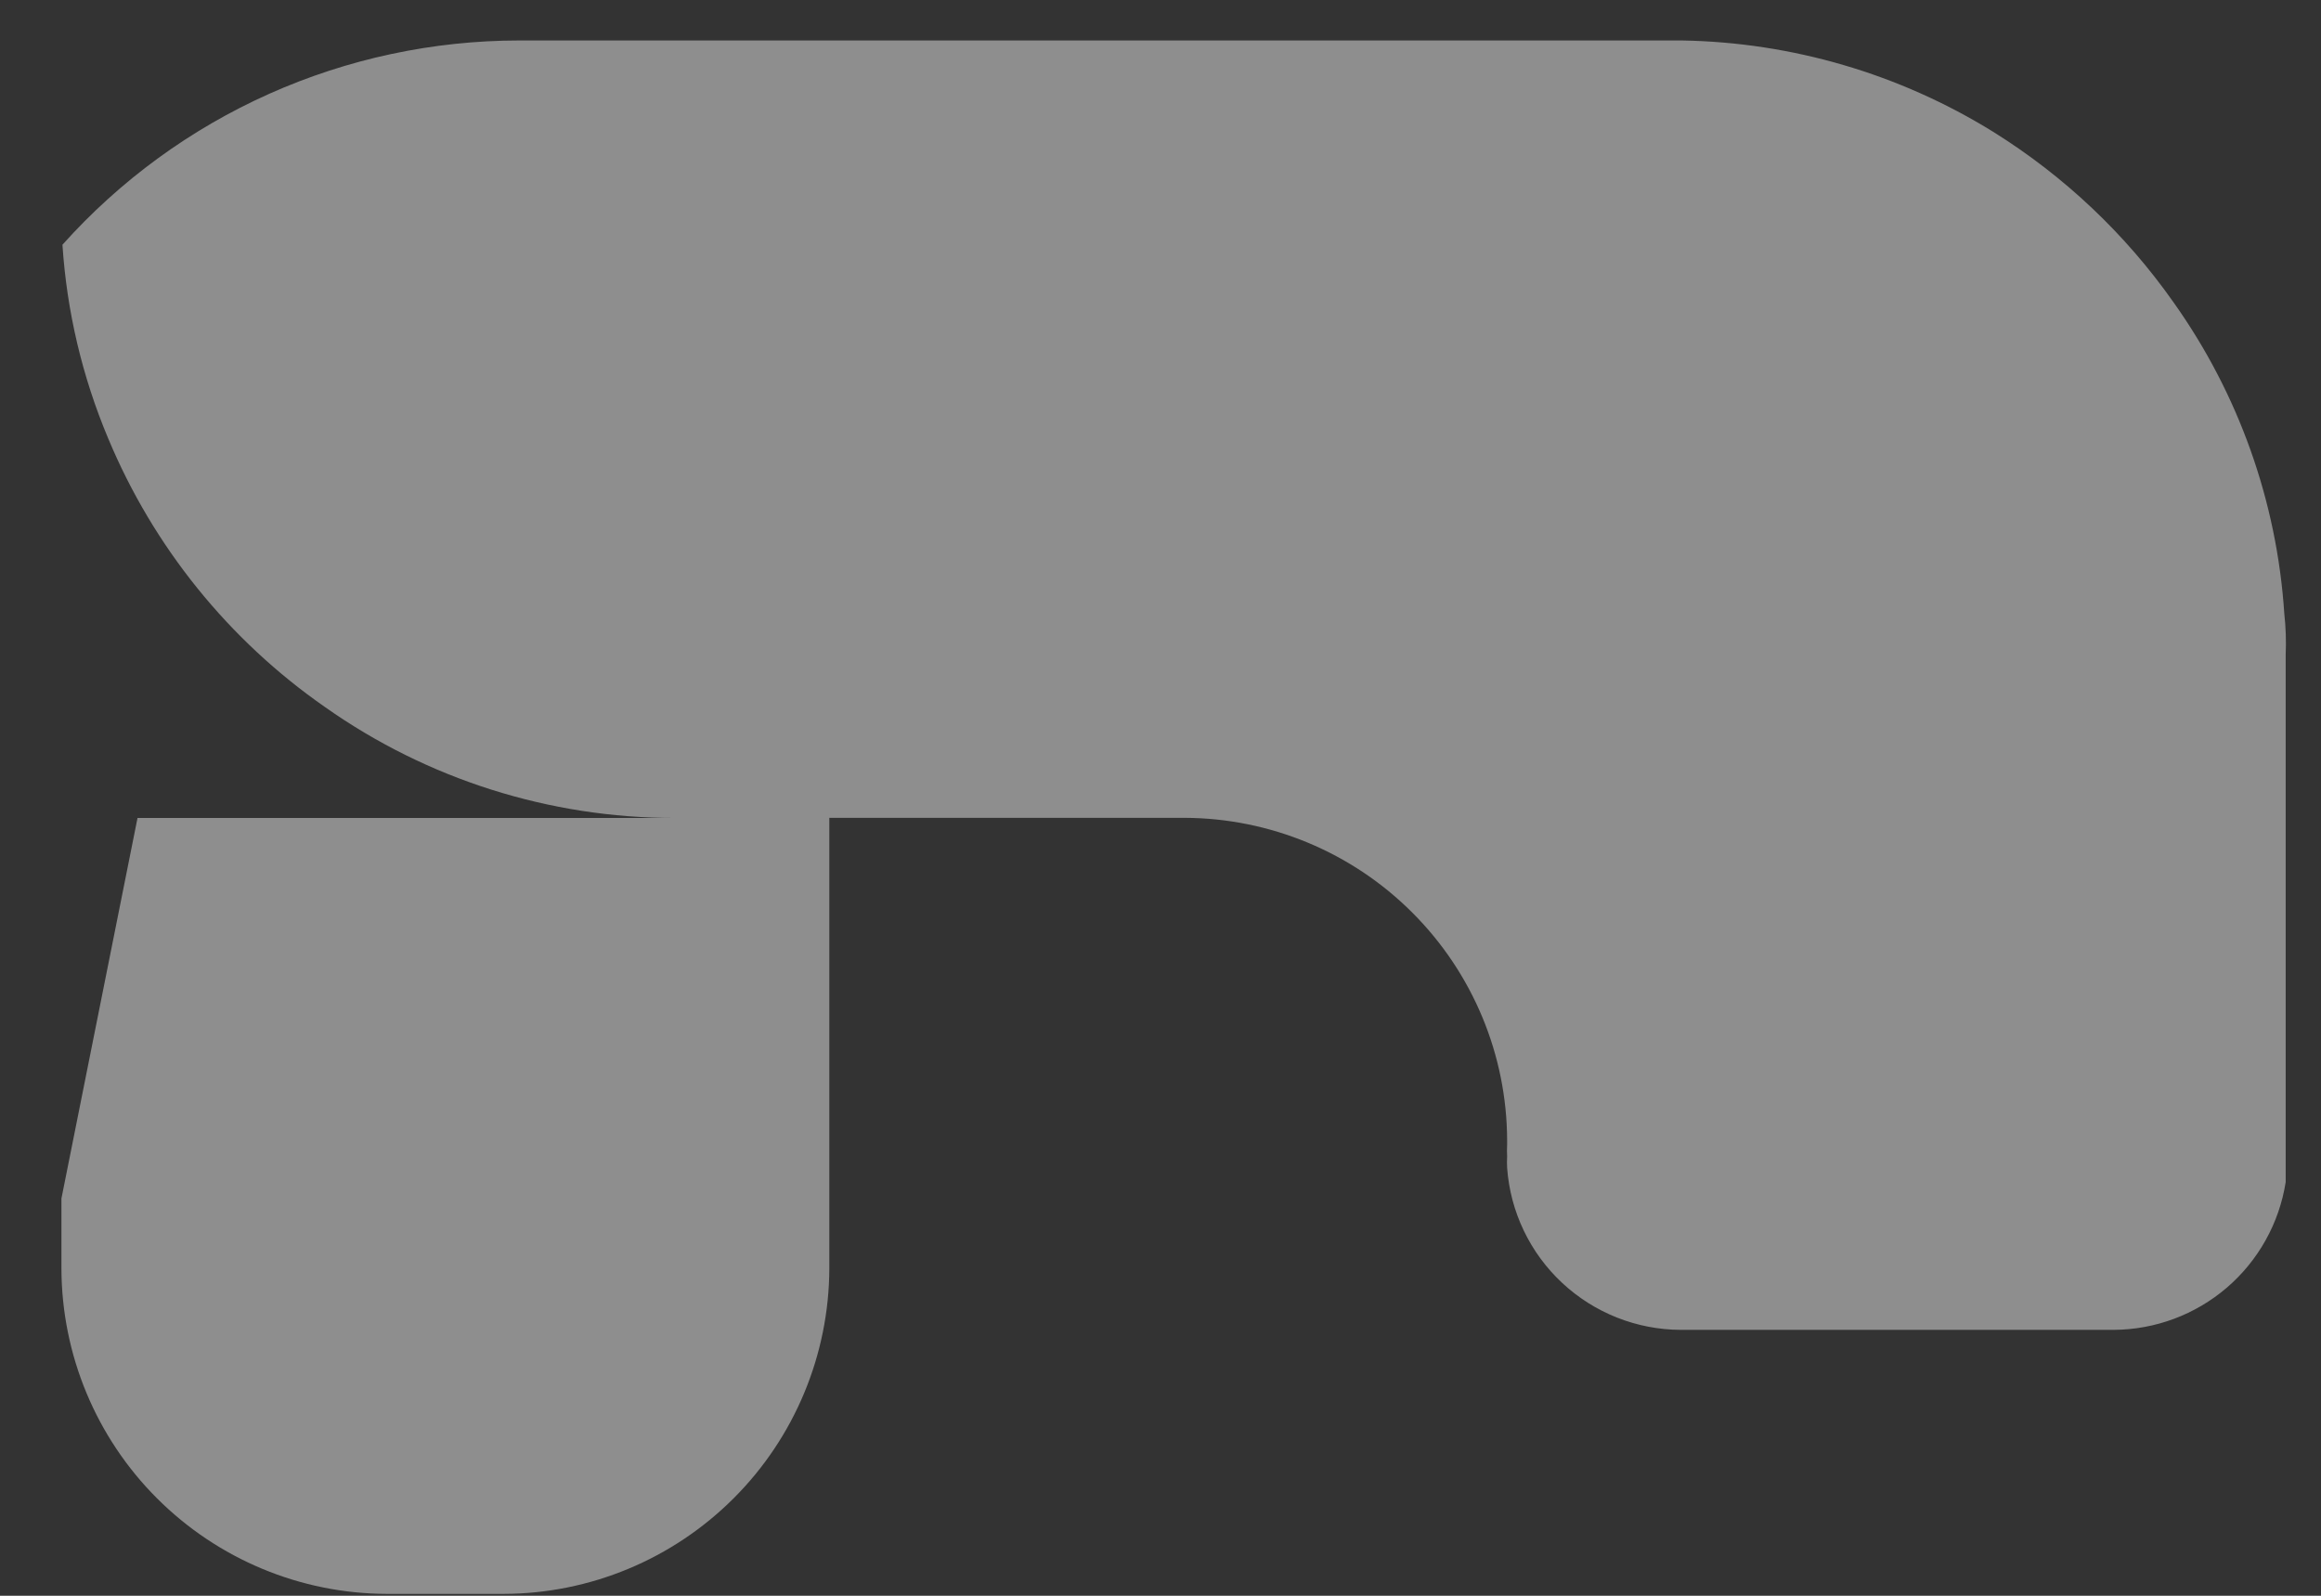 <svg width="32" height="22" viewBox="0 0 32 22" fill="none" xmlns="http://www.w3.org/2000/svg">
<rect x="0" y="0" width="32" height="22" fill="#333333" stroke="none"/>
<path opacity="0.46" d="M31.494 8.46C31.393 6.916 30.865 5.432 29.969 4.171C29.306 3.227 28.459 2.427 27.48 1.817C26.189 1.018 24.706 0.583 23.188 0.558C23.139 0.558 23.091 0.558 23.043 0.558H7.156C5.968 0.559 4.793 0.81 3.708 1.295C2.624 1.78 1.654 2.488 0.861 3.374C0.921 4.292 1.134 5.194 1.491 6.043C2.114 7.537 3.151 8.823 4.481 9.748C5.892 10.744 7.578 11.278 9.306 11.277H1.896L0.847 16.523V17.488C0.85 18.677 1.324 19.816 2.164 20.656C3.005 21.497 4.144 21.971 5.332 21.974H6.946C8.135 21.971 9.274 21.497 10.115 20.656C10.956 19.816 11.43 18.677 11.434 17.488V11.275H16.331C17.509 11.279 18.639 11.748 19.472 12.582C20.306 13.415 20.776 14.545 20.779 15.723V15.78C20.776 15.834 20.776 15.888 20.779 15.942C20.776 15.995 20.776 16.048 20.779 16.101C20.823 16.707 21.094 17.273 21.538 17.687C21.982 18.101 22.566 18.332 23.173 18.334H29.142C29.715 18.331 30.267 18.125 30.702 17.752C31.136 17.379 31.424 16.864 31.513 16.298V9.033C31.521 8.837 31.515 8.646 31.494 8.46Z" fill="#F8F8F9"/>
</svg>

